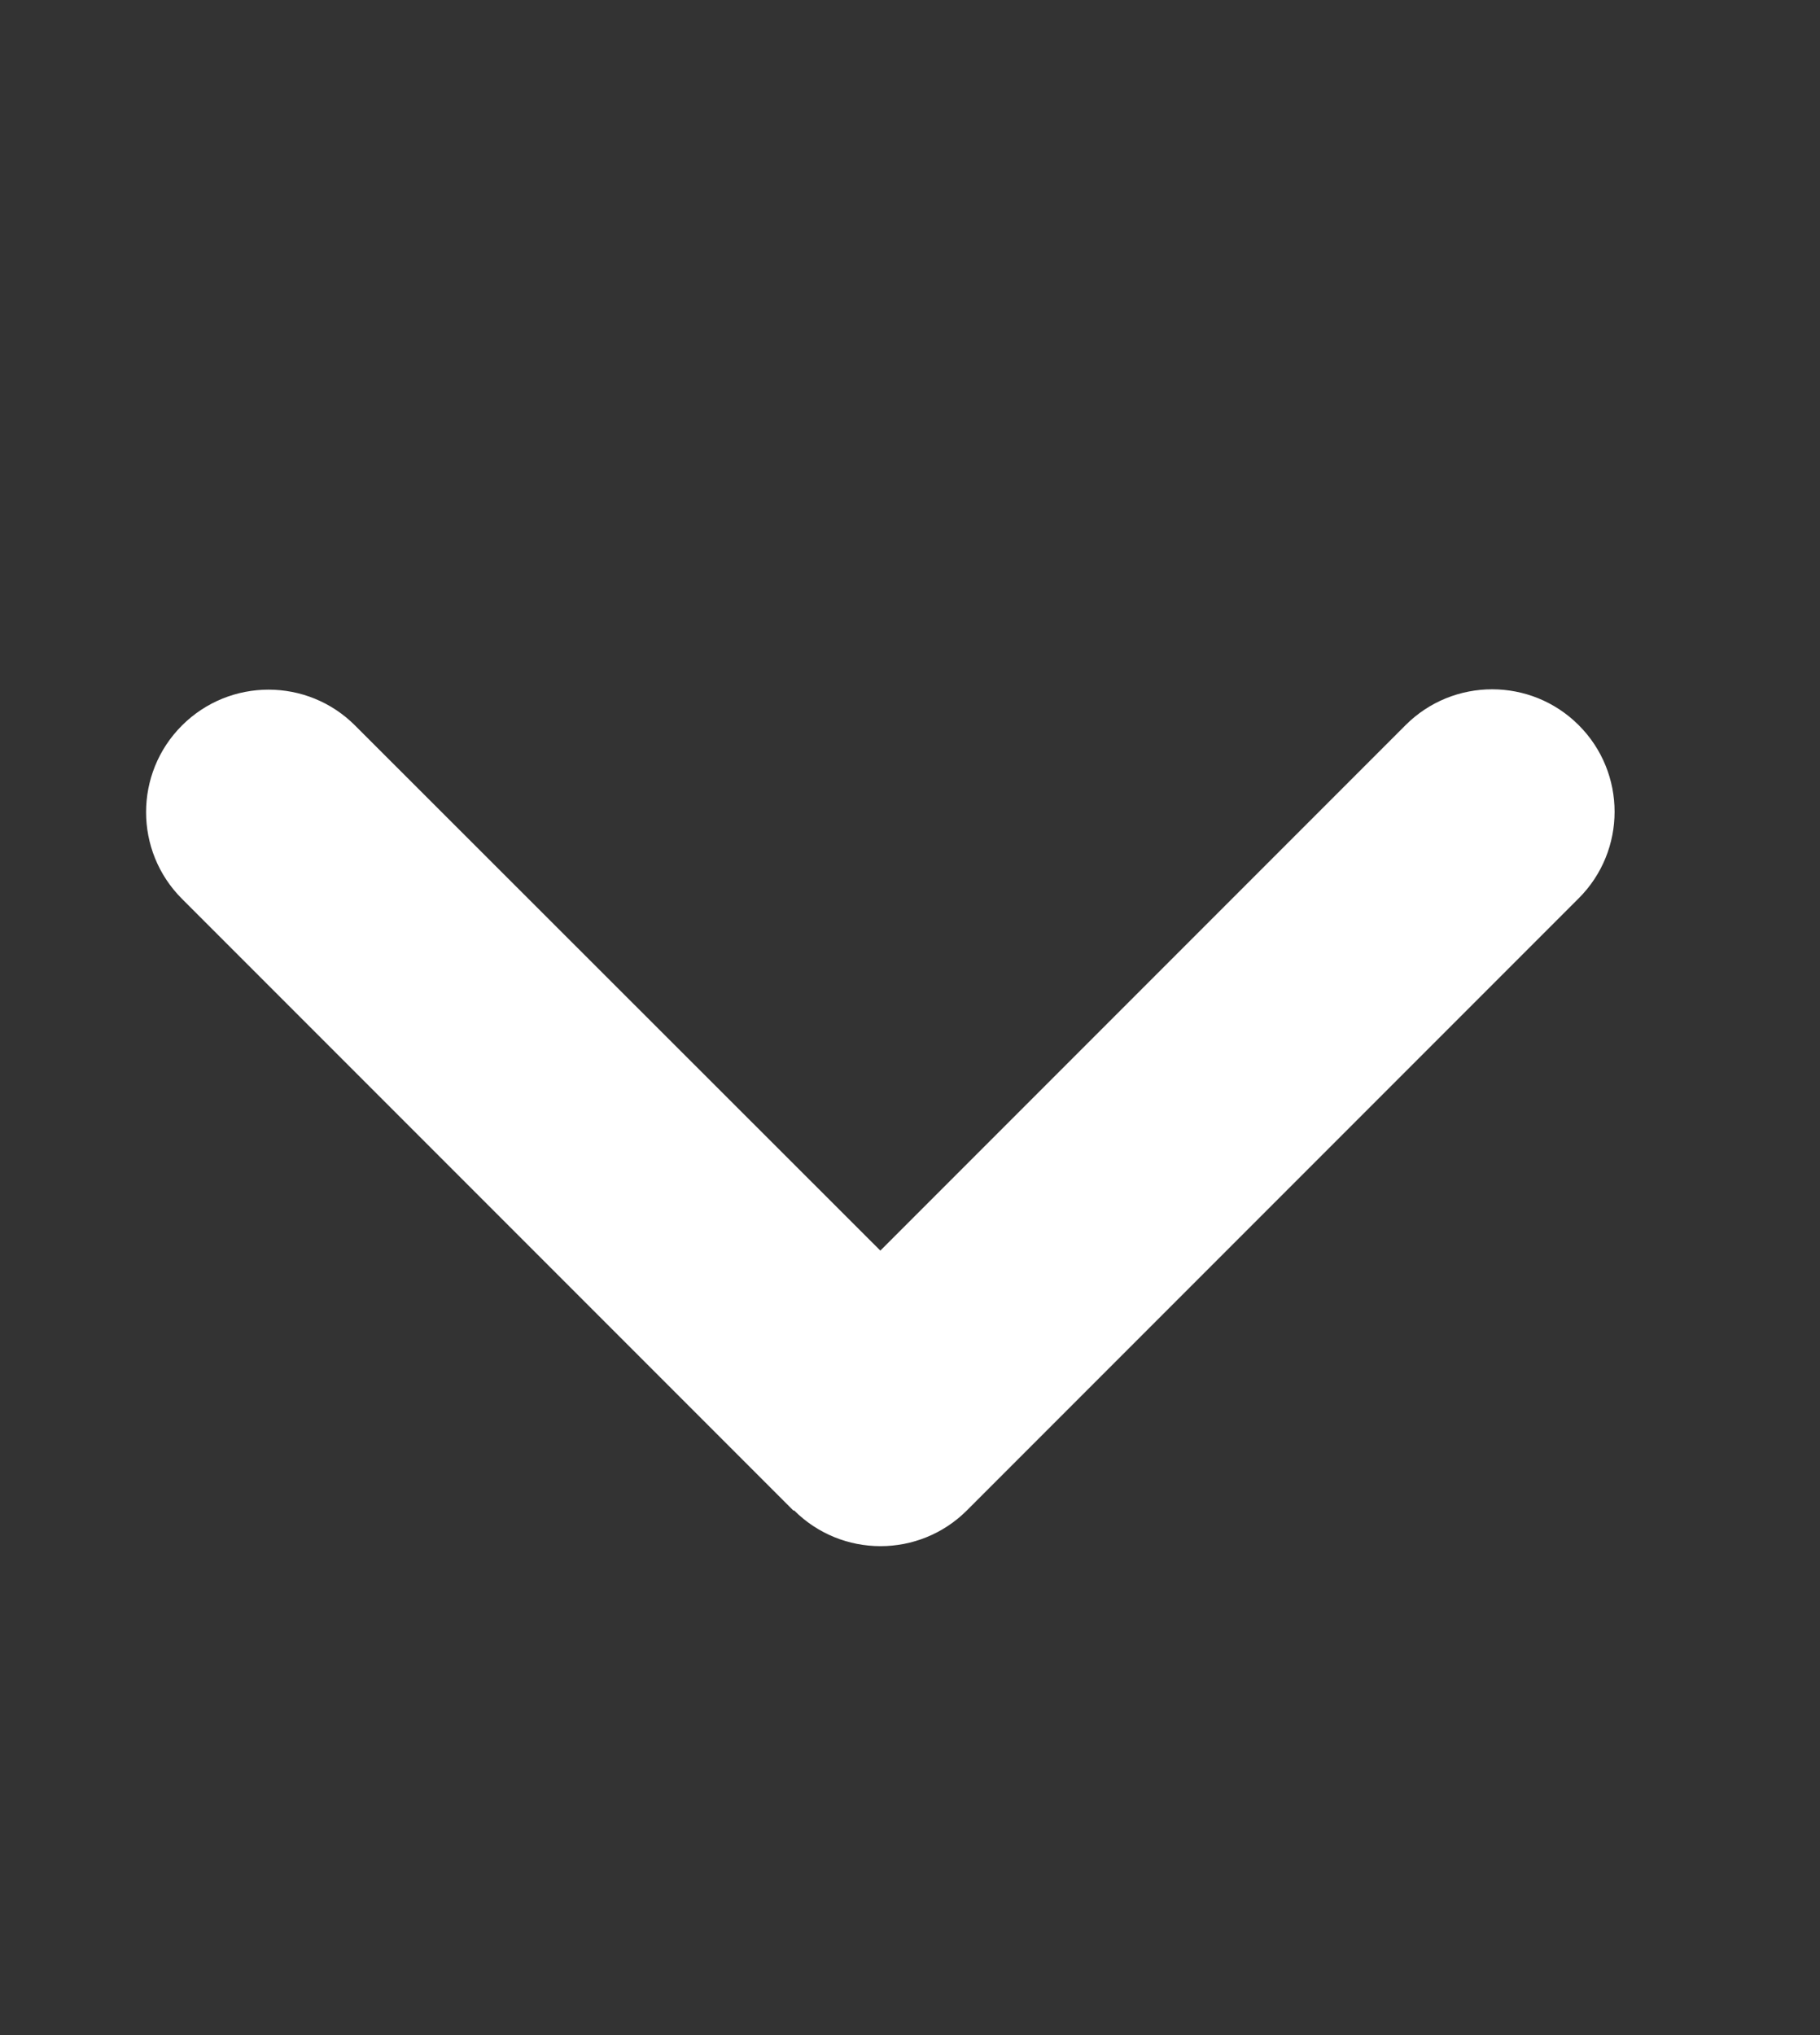 <svg width="17" height="19" viewBox="0 0 17 19" fill="none" xmlns="http://www.w3.org/2000/svg">
<rect x="0" y="0" width="17" height="19" fill="#333333" stroke="none"/>
<path d="M7.416 14.1C7.862 14.547 8.587 14.547 9.033 14.1L14.746 8.387C15.193 7.941 15.193 7.216 14.746 6.77C14.3 6.324 13.575 6.324 13.129 6.77L8.223 11.676L3.317 6.774C2.871 6.327 2.146 6.327 1.699 6.774C1.253 7.22 1.253 7.945 1.699 8.391L7.412 14.104L7.416 14.1Z" fill="white"/>
</svg>
